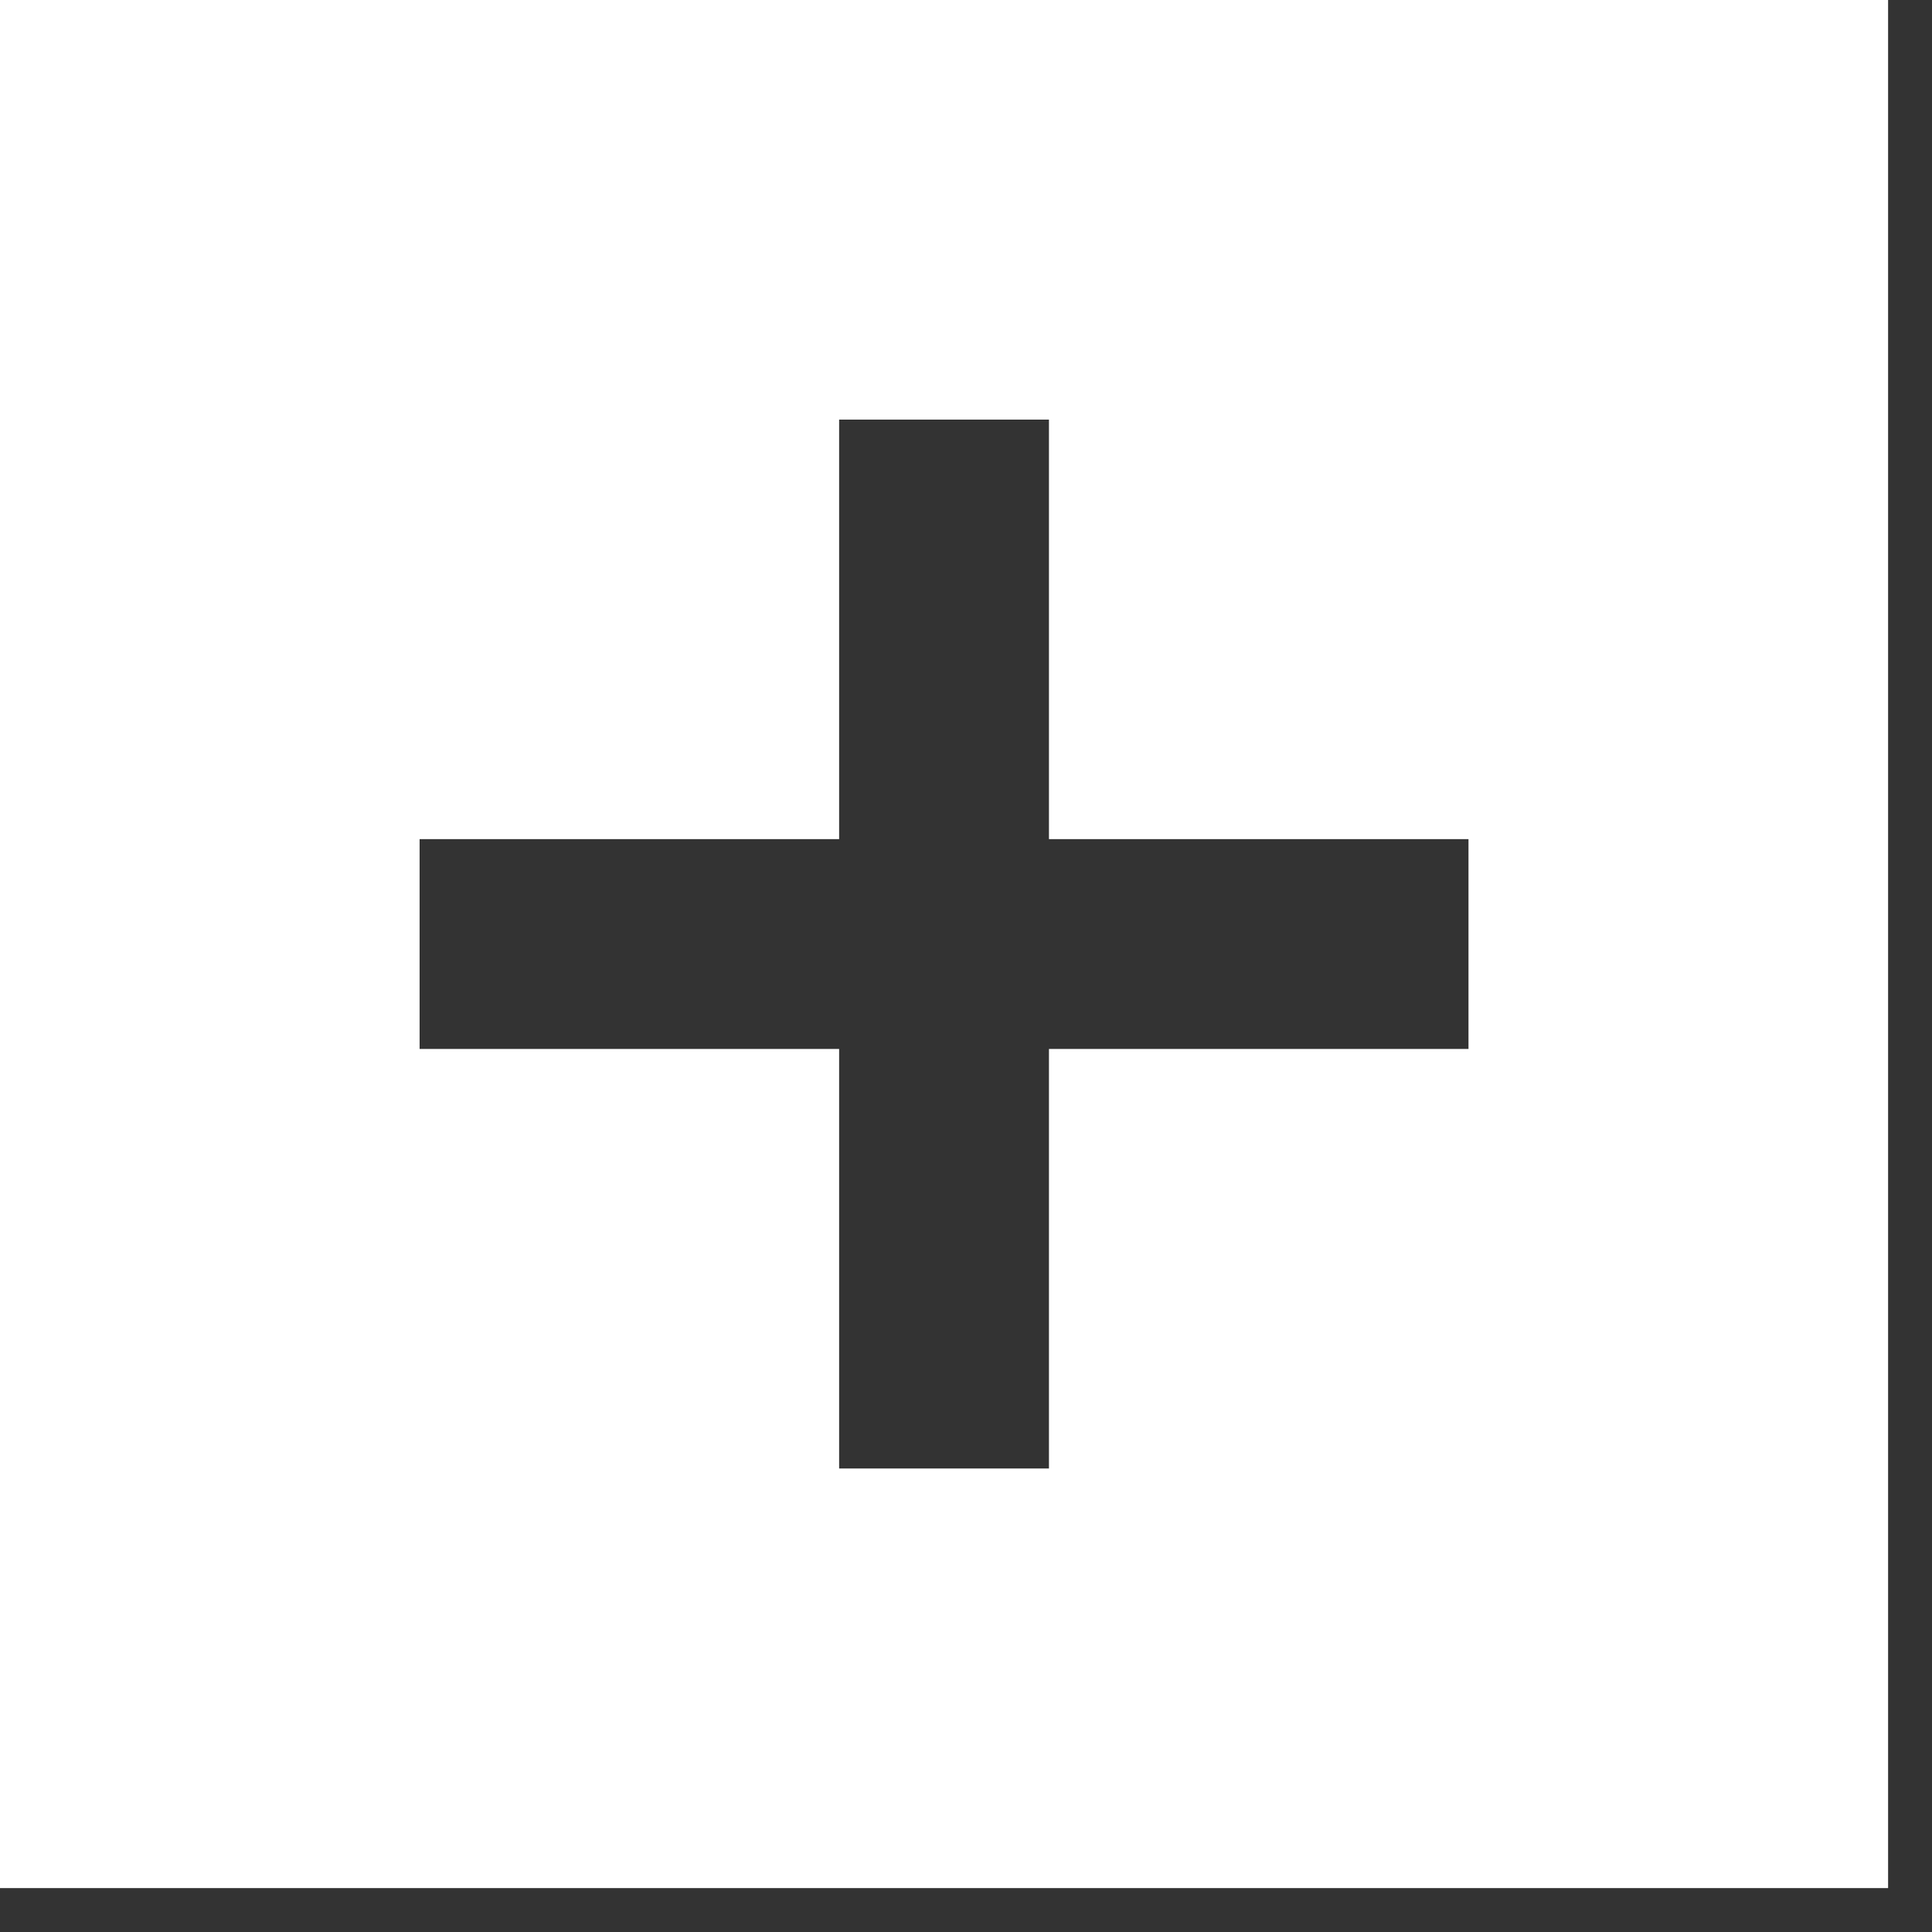 <svg width="33" height="33" viewBox="0 0 33 33" fill="none" xmlns="http://www.w3.org/2000/svg">
<rect x="0" y="0" width="33" height="33" fill="#333333" stroke="none"/>
<path d="M14.333 25.083H17.917V17.917H25.083V14.333H17.917V7.167H14.333V14.333H7.167V17.917H14.333V25.083ZM0 32.25V0H32.25V32.25H0Z" fill="white"/>
</svg>
